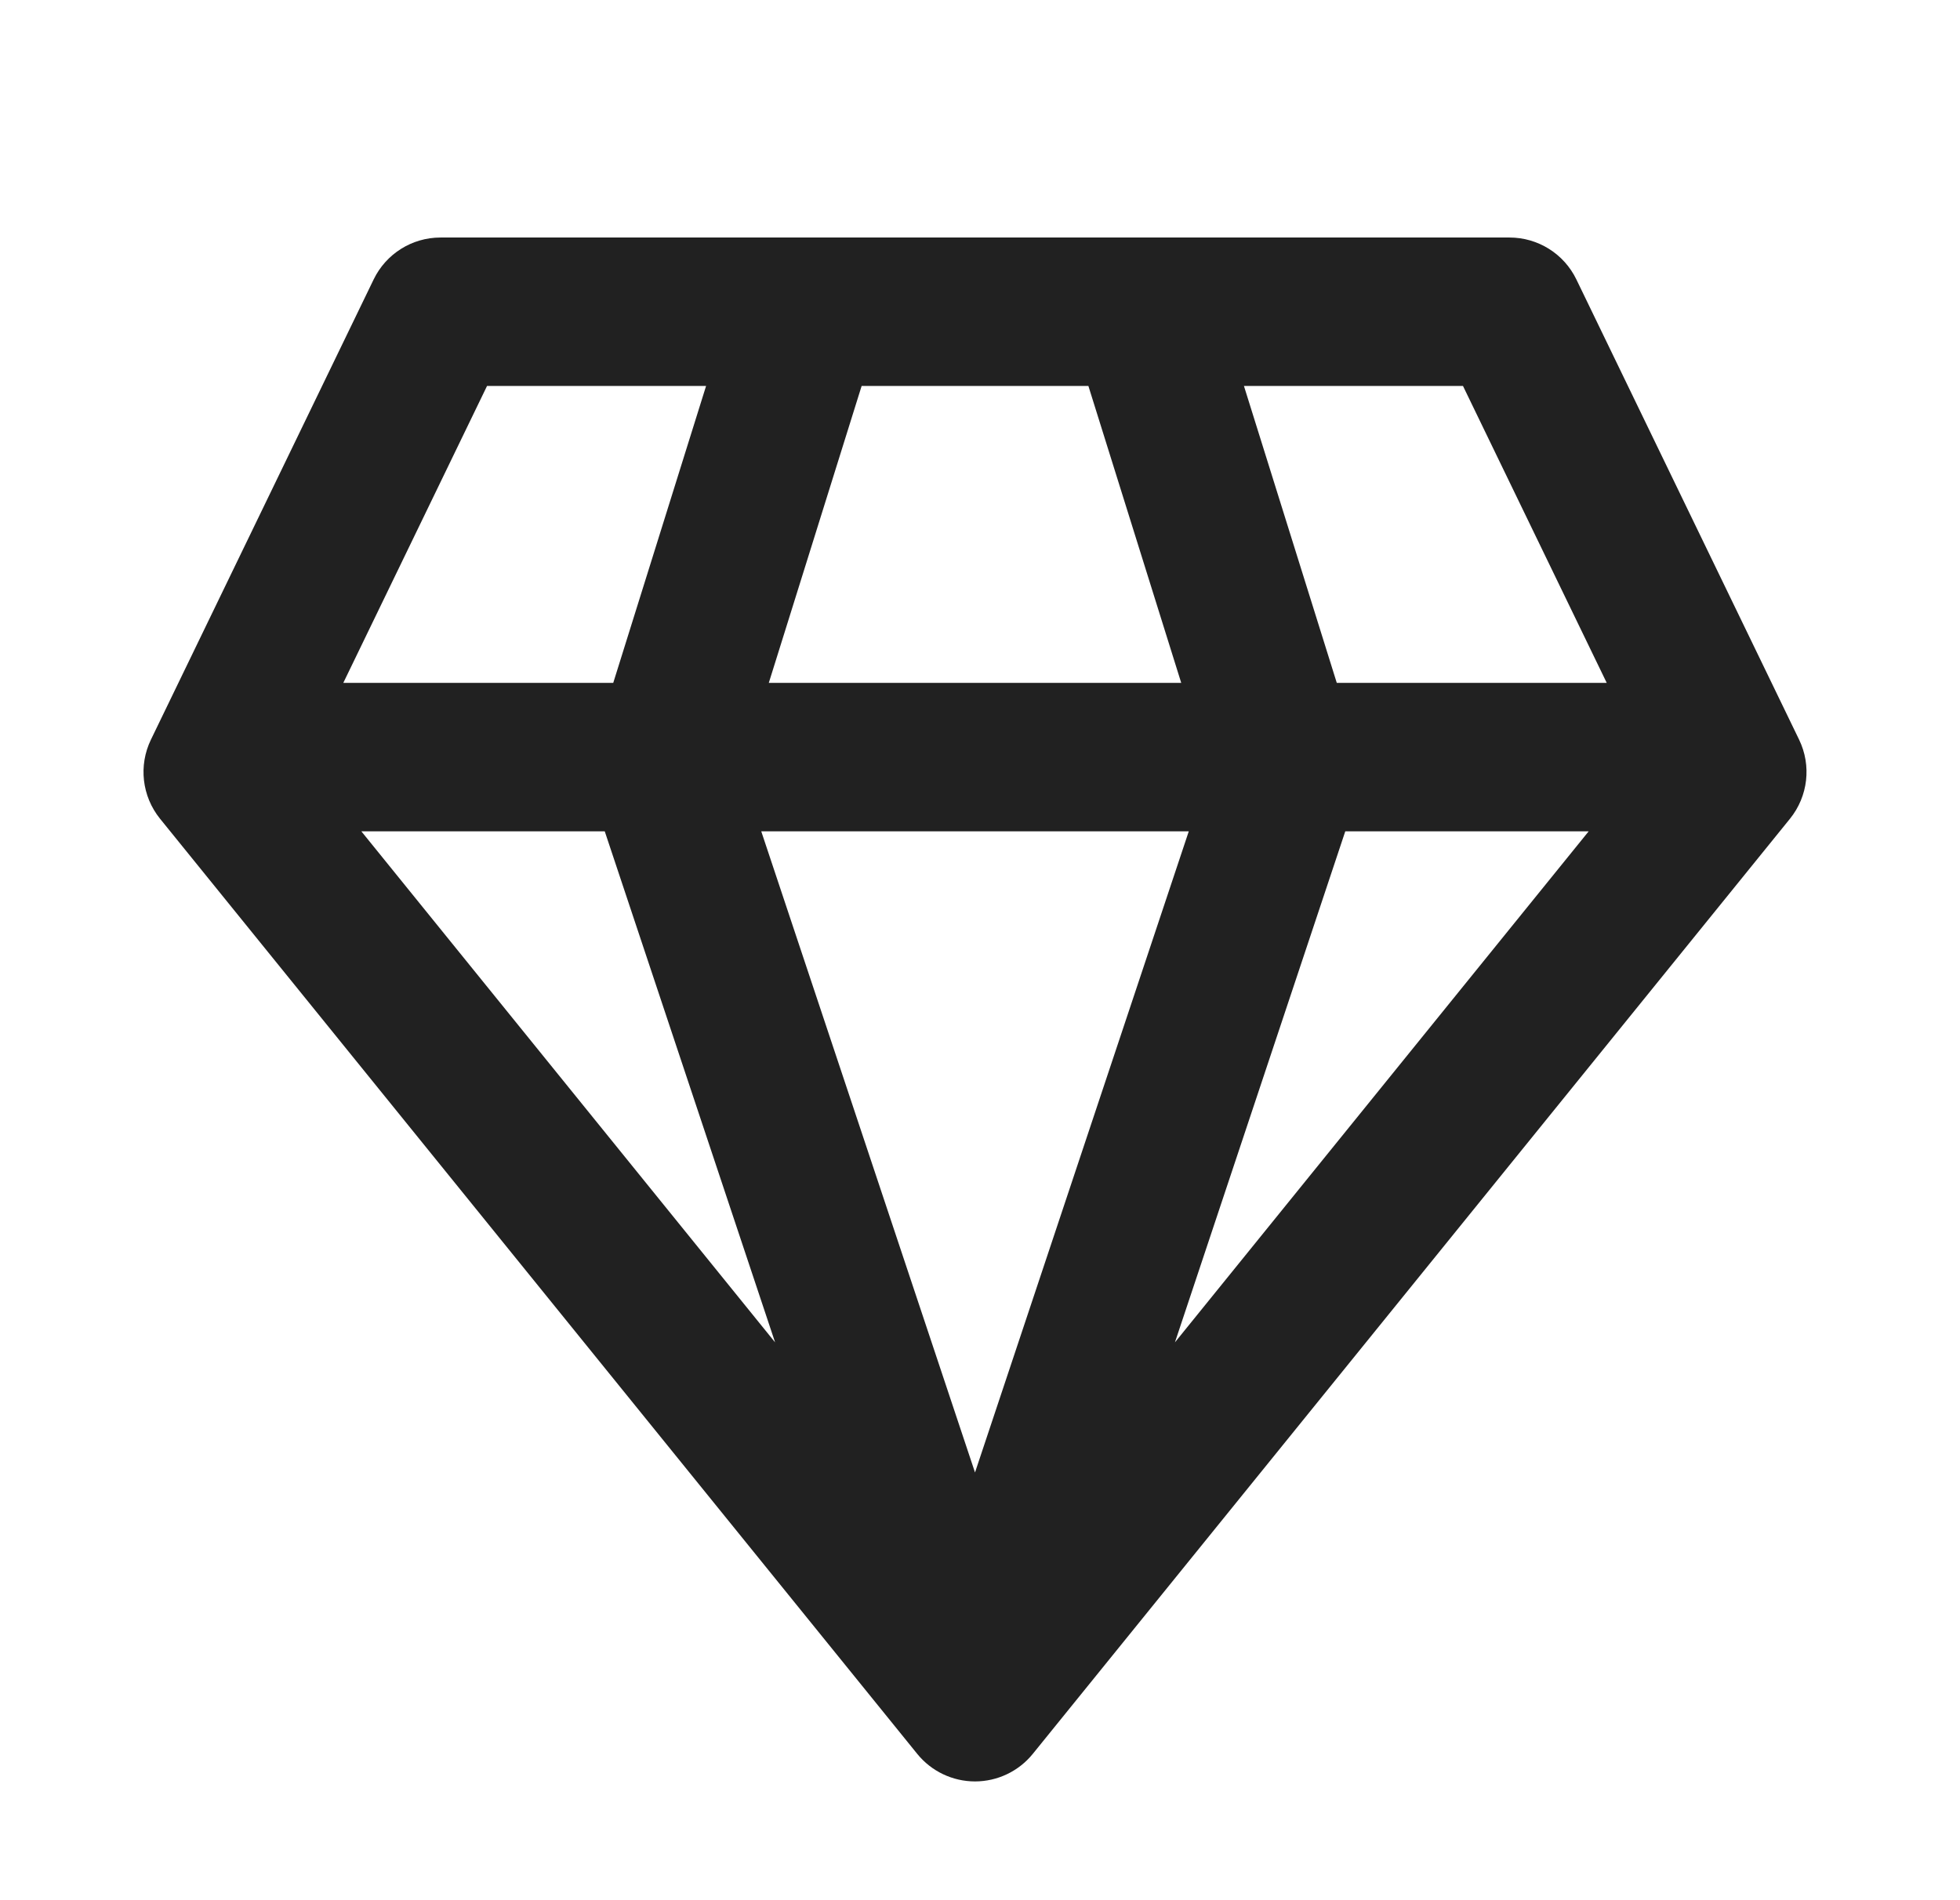 <svg width="33" height="32" viewBox="0 0 33 32" fill="none" xmlns="http://www.w3.org/2000/svg">
<path d="M7.416 4C6.937 4 6.5 4.274 6.291 4.706L2.541 12.456C2.33 12.892 2.39 13.41 2.694 13.787L15.444 29.537C15.682 29.83 16.039 30 16.416 30C16.793 30 17.15 29.83 17.388 29.537L30.138 13.787C30.442 13.41 30.502 12.892 30.291 12.456L26.541 4.706C26.332 4.274 25.895 4 25.416 4H7.416ZM5.78 11.5L8.2 6.5H11.888L10.325 11.5H5.78ZM6.084 14H10.182L13.05 22.606L6.084 14ZM12.817 14H20.015L16.416 24.797L12.817 14ZM22.65 14H26.748L19.782 22.606L22.65 14ZM27.052 11.5H22.507L20.944 6.5H24.632L27.052 11.5ZM19.888 11.5H12.944L14.507 6.5H18.325L19.888 11.5Z" fill="#212121"/>
</svg>
